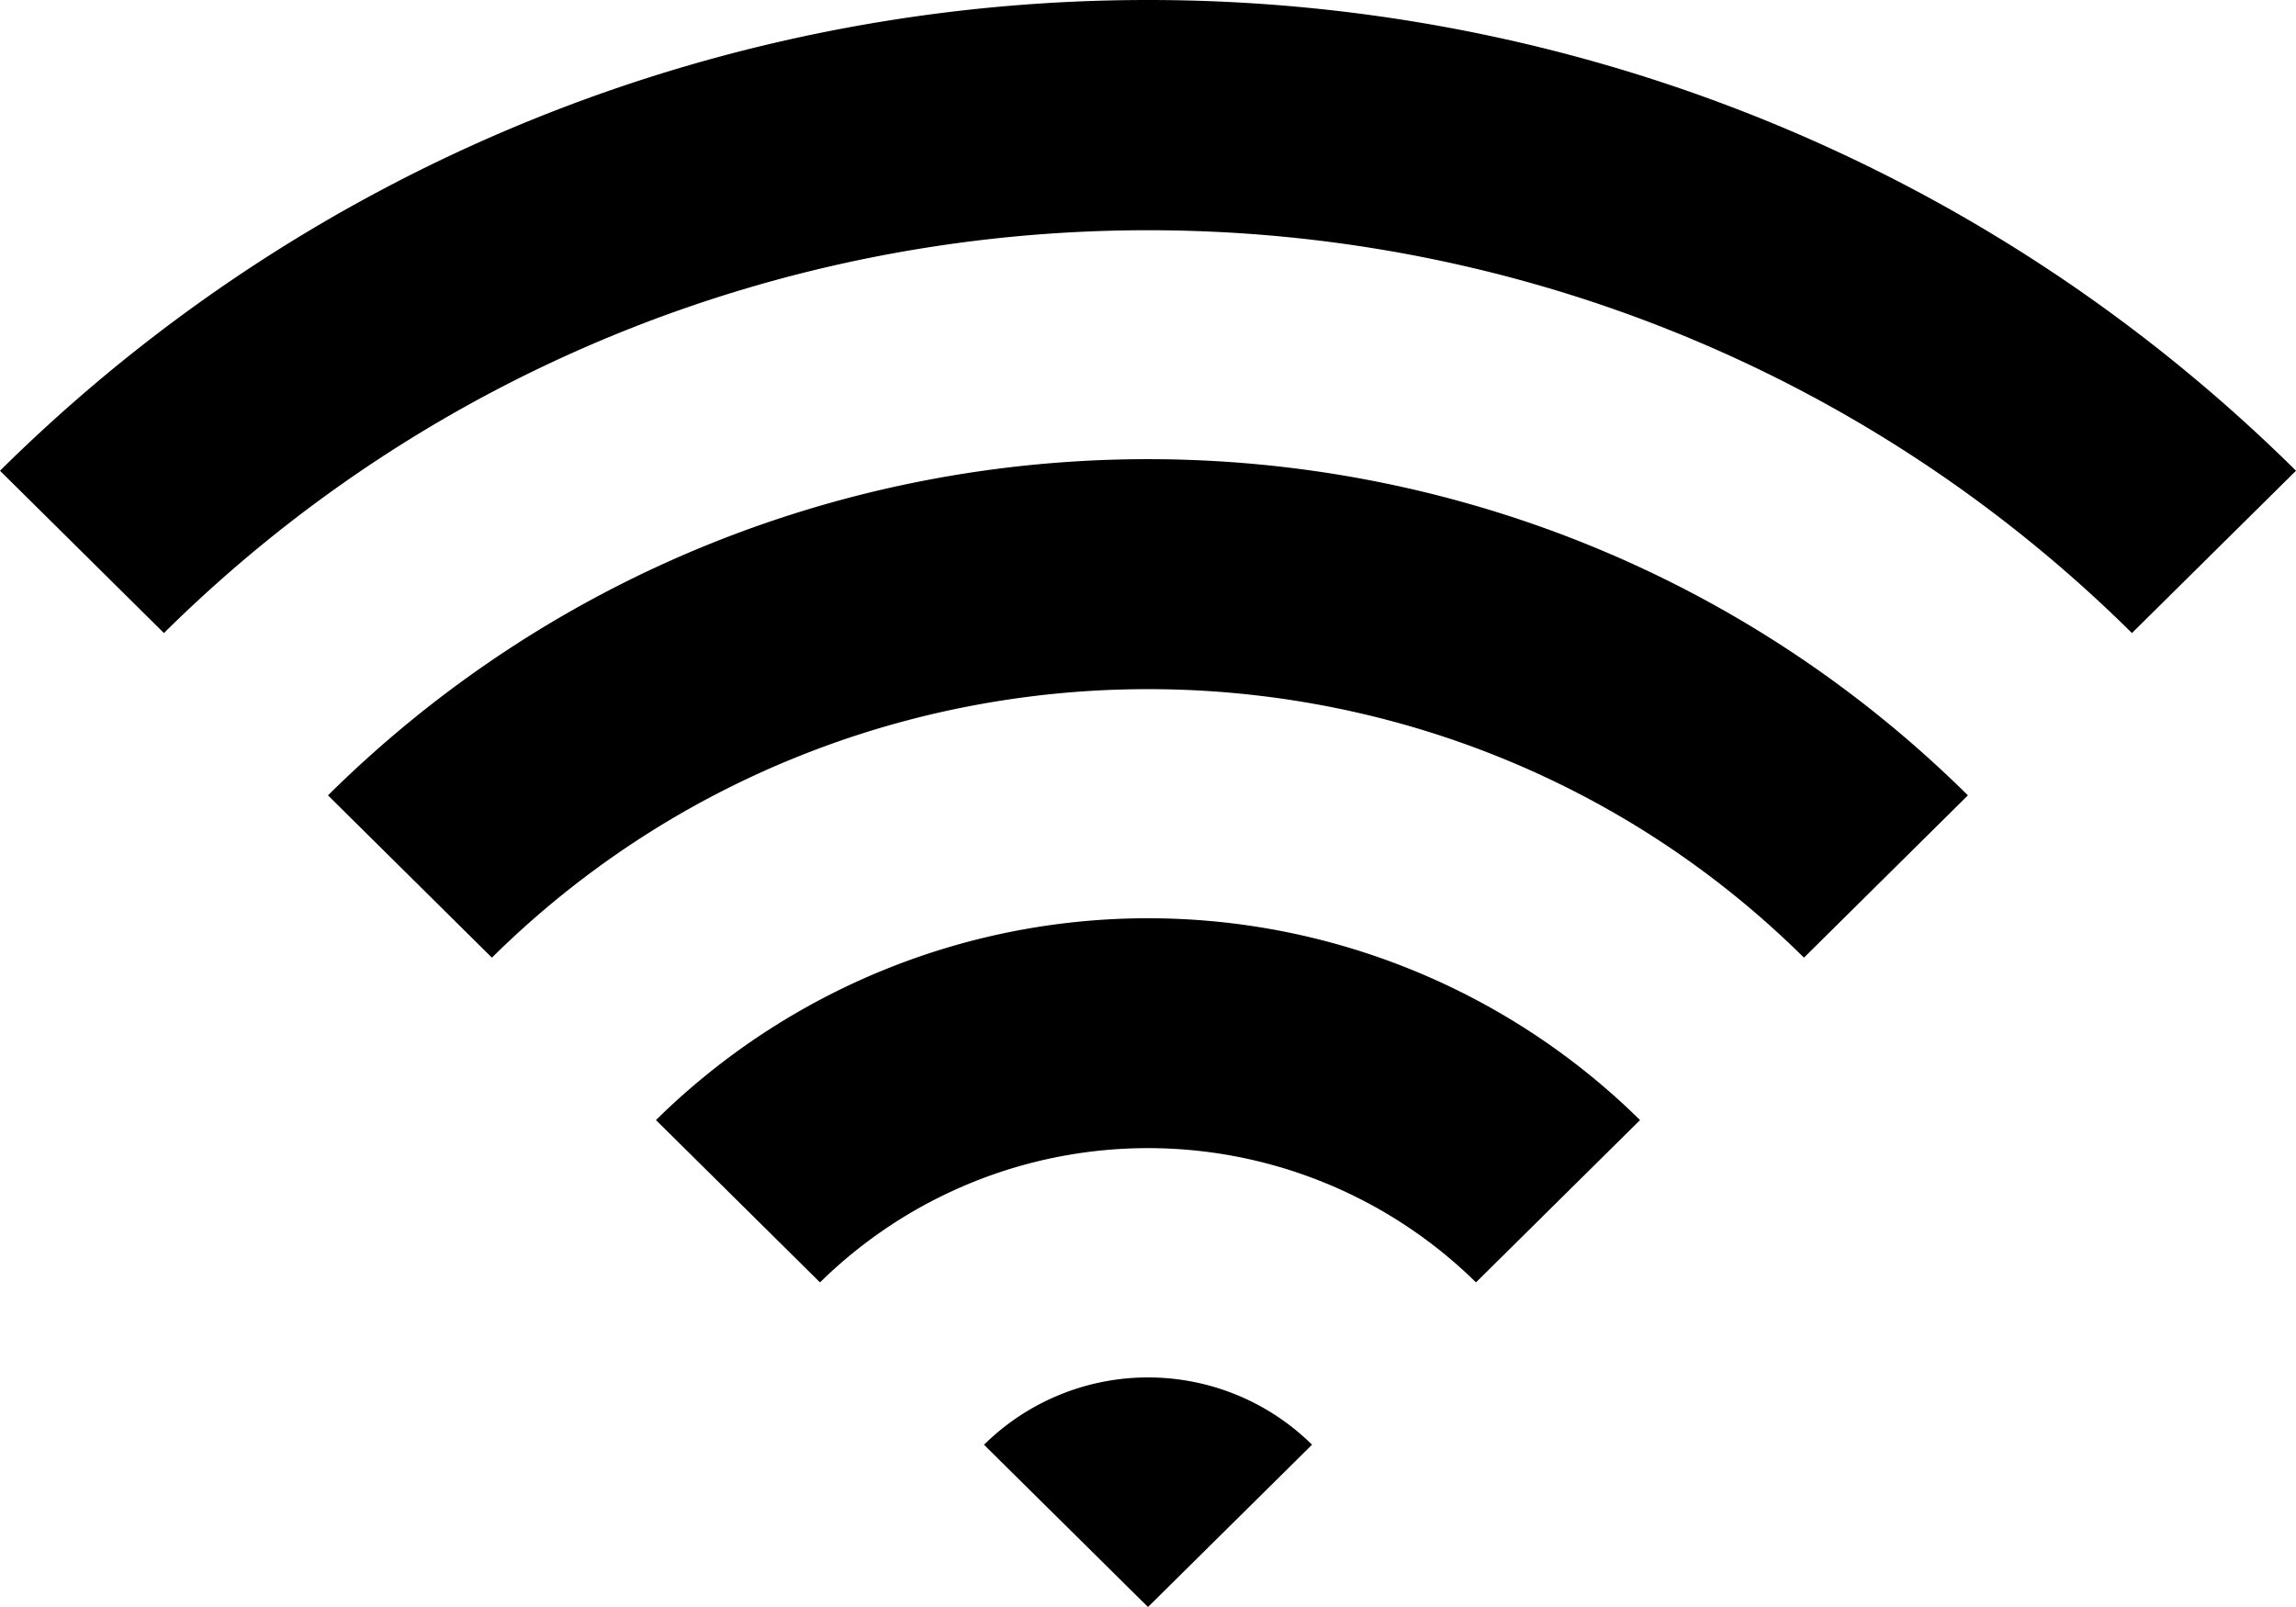 <svg width="20" height="14" xmlns="http://www.w3.org/2000/svg"><path d="M8.571 12.586L10 14l1.429-1.414a2.034 2.034 0 0 0-2.857 0M5.714 9.758l1.429 1.414a4.074 4.074 0 0 1 5.714 0l1.429-1.414a6.103 6.103 0 0 0-8.572 0M0 4.101l1.428 1.414c4.727-4.679 12.417-4.679 17.143 0L20 4.101c-5.524-5.468-14.477-5.468-20 0m17.142 2.828l-1.428 1.414c-3.15-3.119-8.277-3.119-11.429 0L2.857 6.929c3.944-3.905 10.34-3.905 14.285 0" fill="#000" fill-rule="evenodd"/></svg>